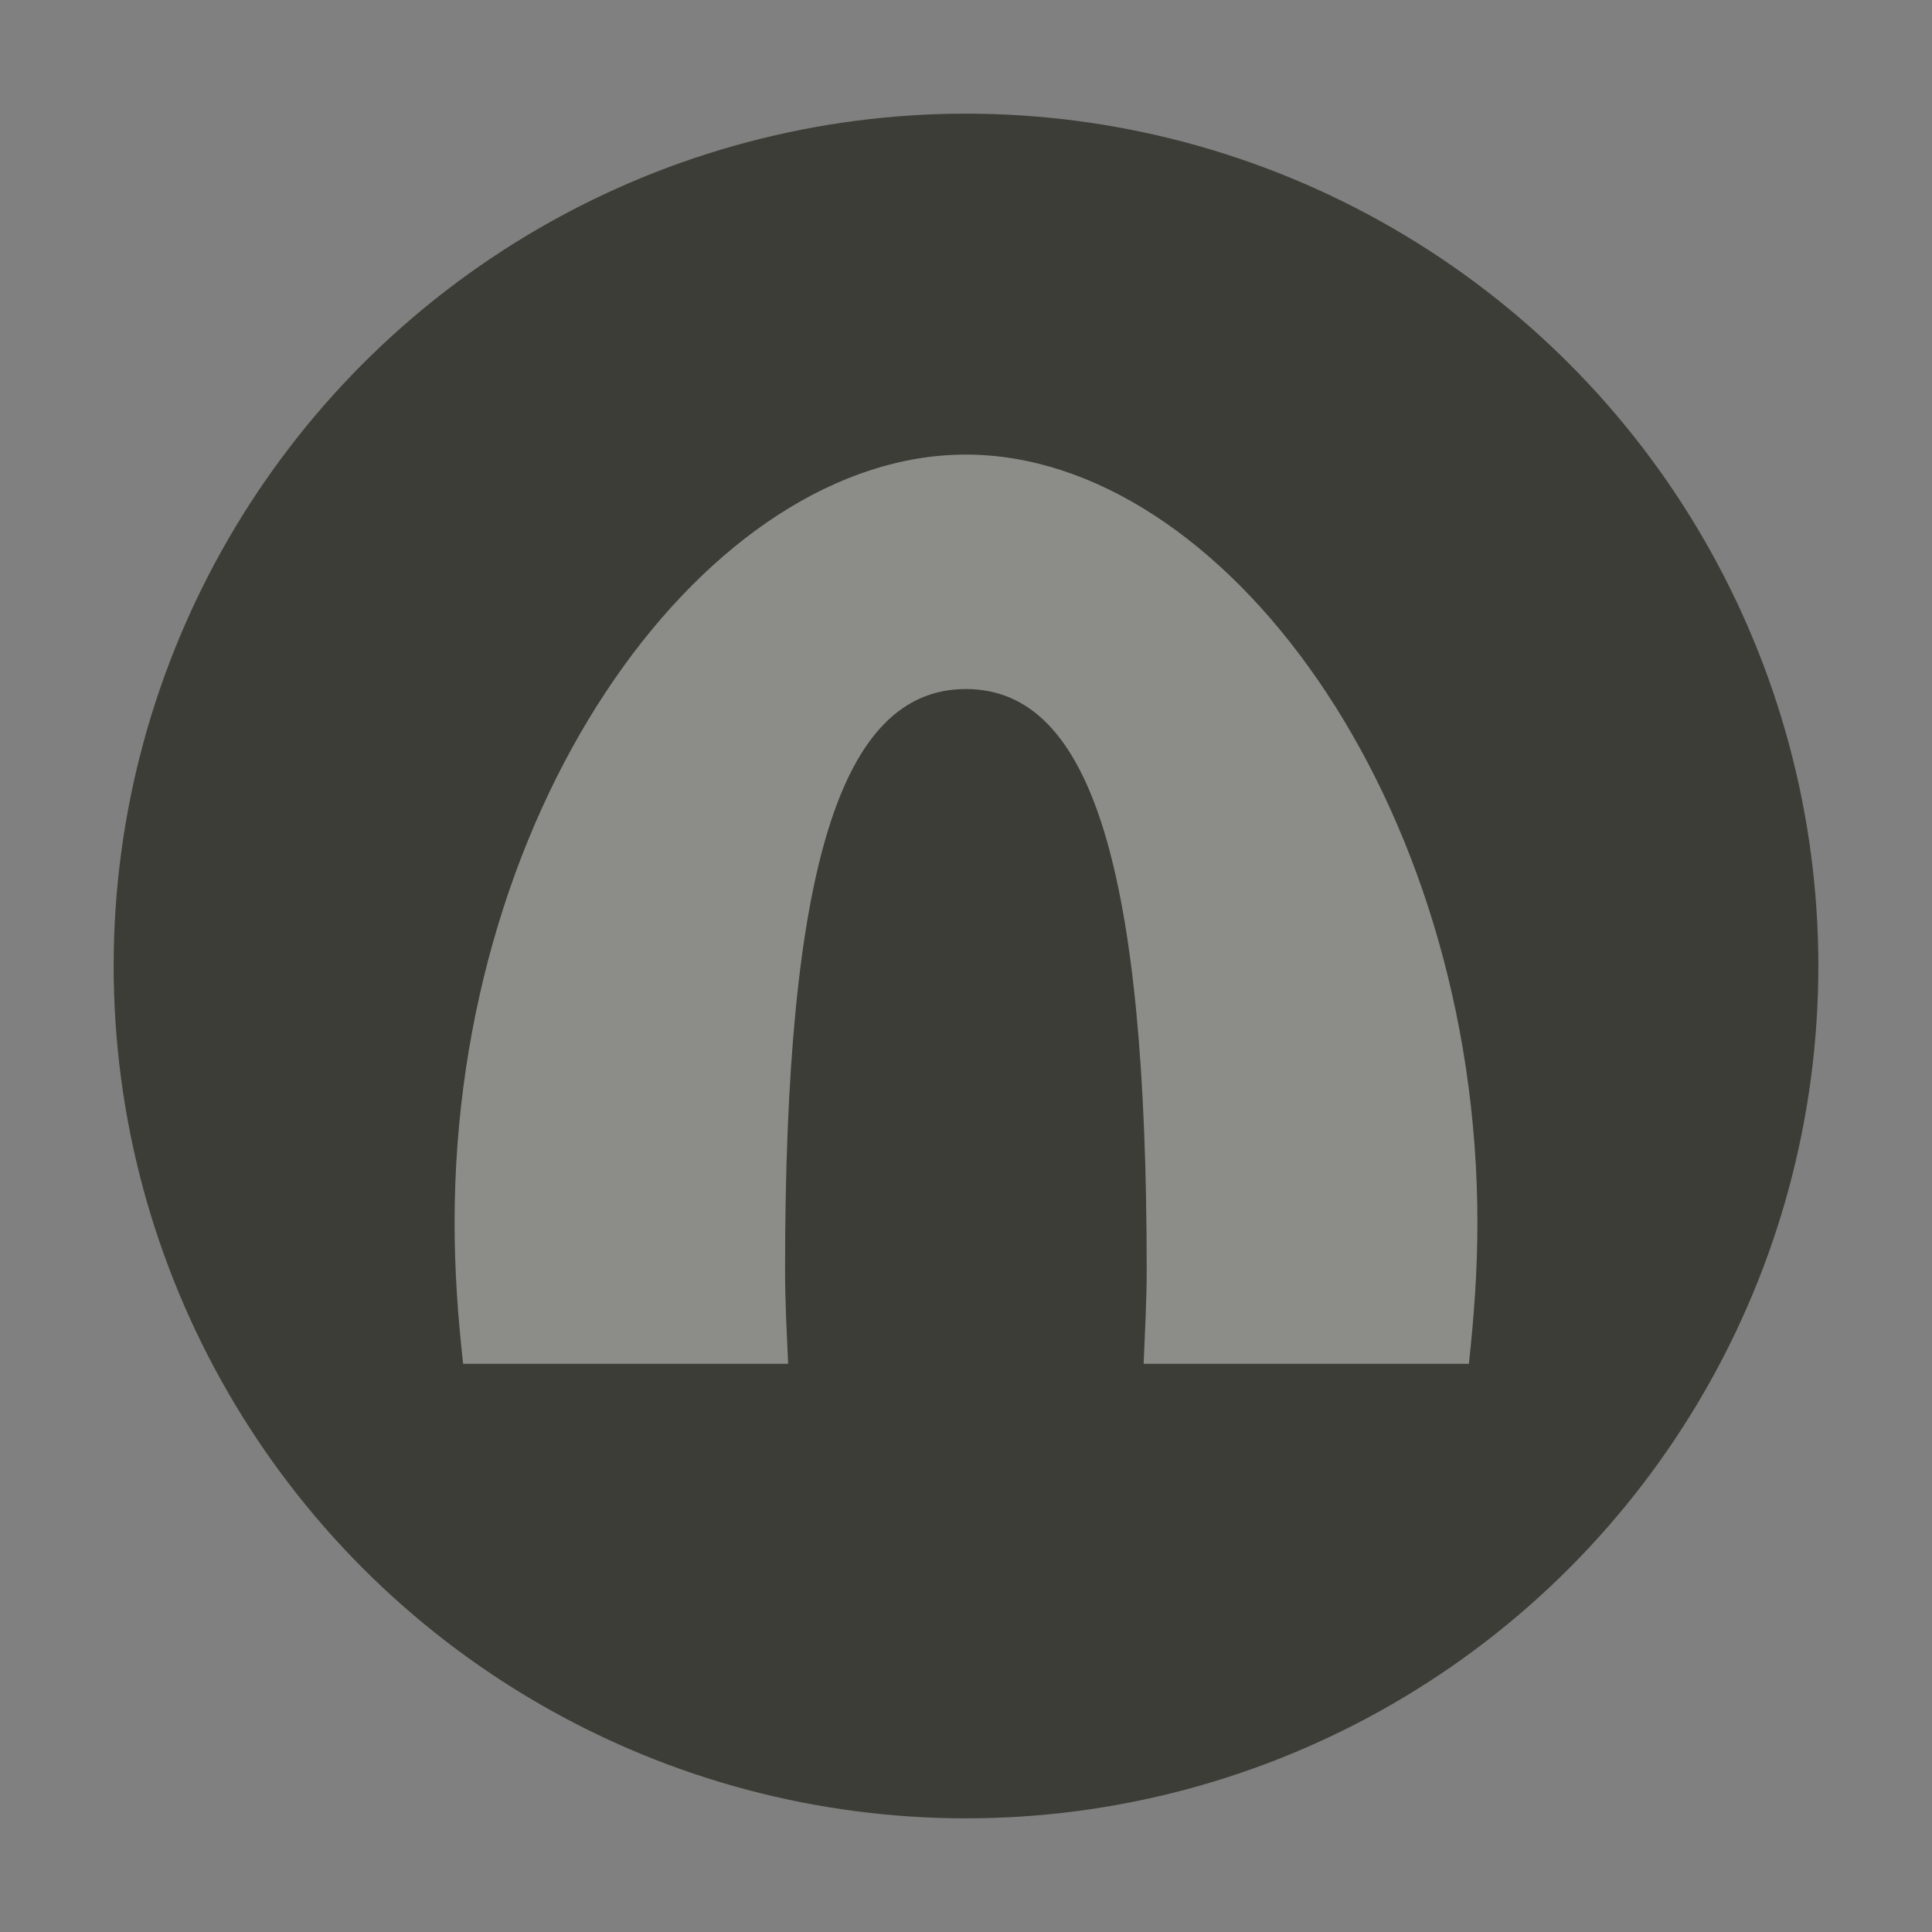 <?xml version="1.0" encoding="UTF-8" standalone="no"?>
<svg width="17px" height="17px" viewBox="0 0 17 17" version="1.1" xmlns="http://www.w3.org/2000/svg" xmlns:xlink="http://www.w3.org/1999/xlink" xmlns:sketch="http://www.bohemiancoding.com/sketch/ns">
    <rect x="0" y="0" width="17" height="17" fill="#808080" stroke="none"/>
    <!-- Generator: Sketch 3.3.3 (12072) - http://www.bohemiancoding.com/sketch -->
    <title>cave-s</title>
    <desc>Created with Sketch.</desc>
    <defs></defs>
    <g id="POI" stroke="none" stroke-width="1" fill="none" fill-rule="evenodd" sketch:type="MSPage">
        <g id="cave-s-copy" sketch:type="MSLayerGroup">
            <ellipse id="Oval-1-Copy-39" opacity="0" fill="#FFFFFF" sketch:type="MSShapeGroup" cx="8.5" cy="8.5" rx="8.5" ry="8.5"></ellipse>
            <circle id="Oval-1-Copy-38" fill="#3D3D37" sketch:type="MSShapeGroup" cx="8.5" cy="8.5" r="7.5"></circle>
            <path d="M8.499,4 C10.75,4 13,7.025 13,10.761 C13,11.187 12.969,11.596 12.925,12 L10.063,12 C10.074,11.727 10.09,11.457 10.09,11.175 C10.09,7.671 9.612,6.063 8.499,6.063 C7.386,6.063 6.908,7.671 6.908,11.175 C6.908,11.457 6.923,11.727 6.935,12 L4.075,12 C4.03,11.596 4,11.187 4,10.761 C3.999,7.025 6.247,4 8.499,4 L8.499,4 Z" id="Shape-Copy-2" opacity="0.41" fill="#FFFFFF" sketch:type="MSShapeGroup"></path>
        </g>
    </g>
</svg>